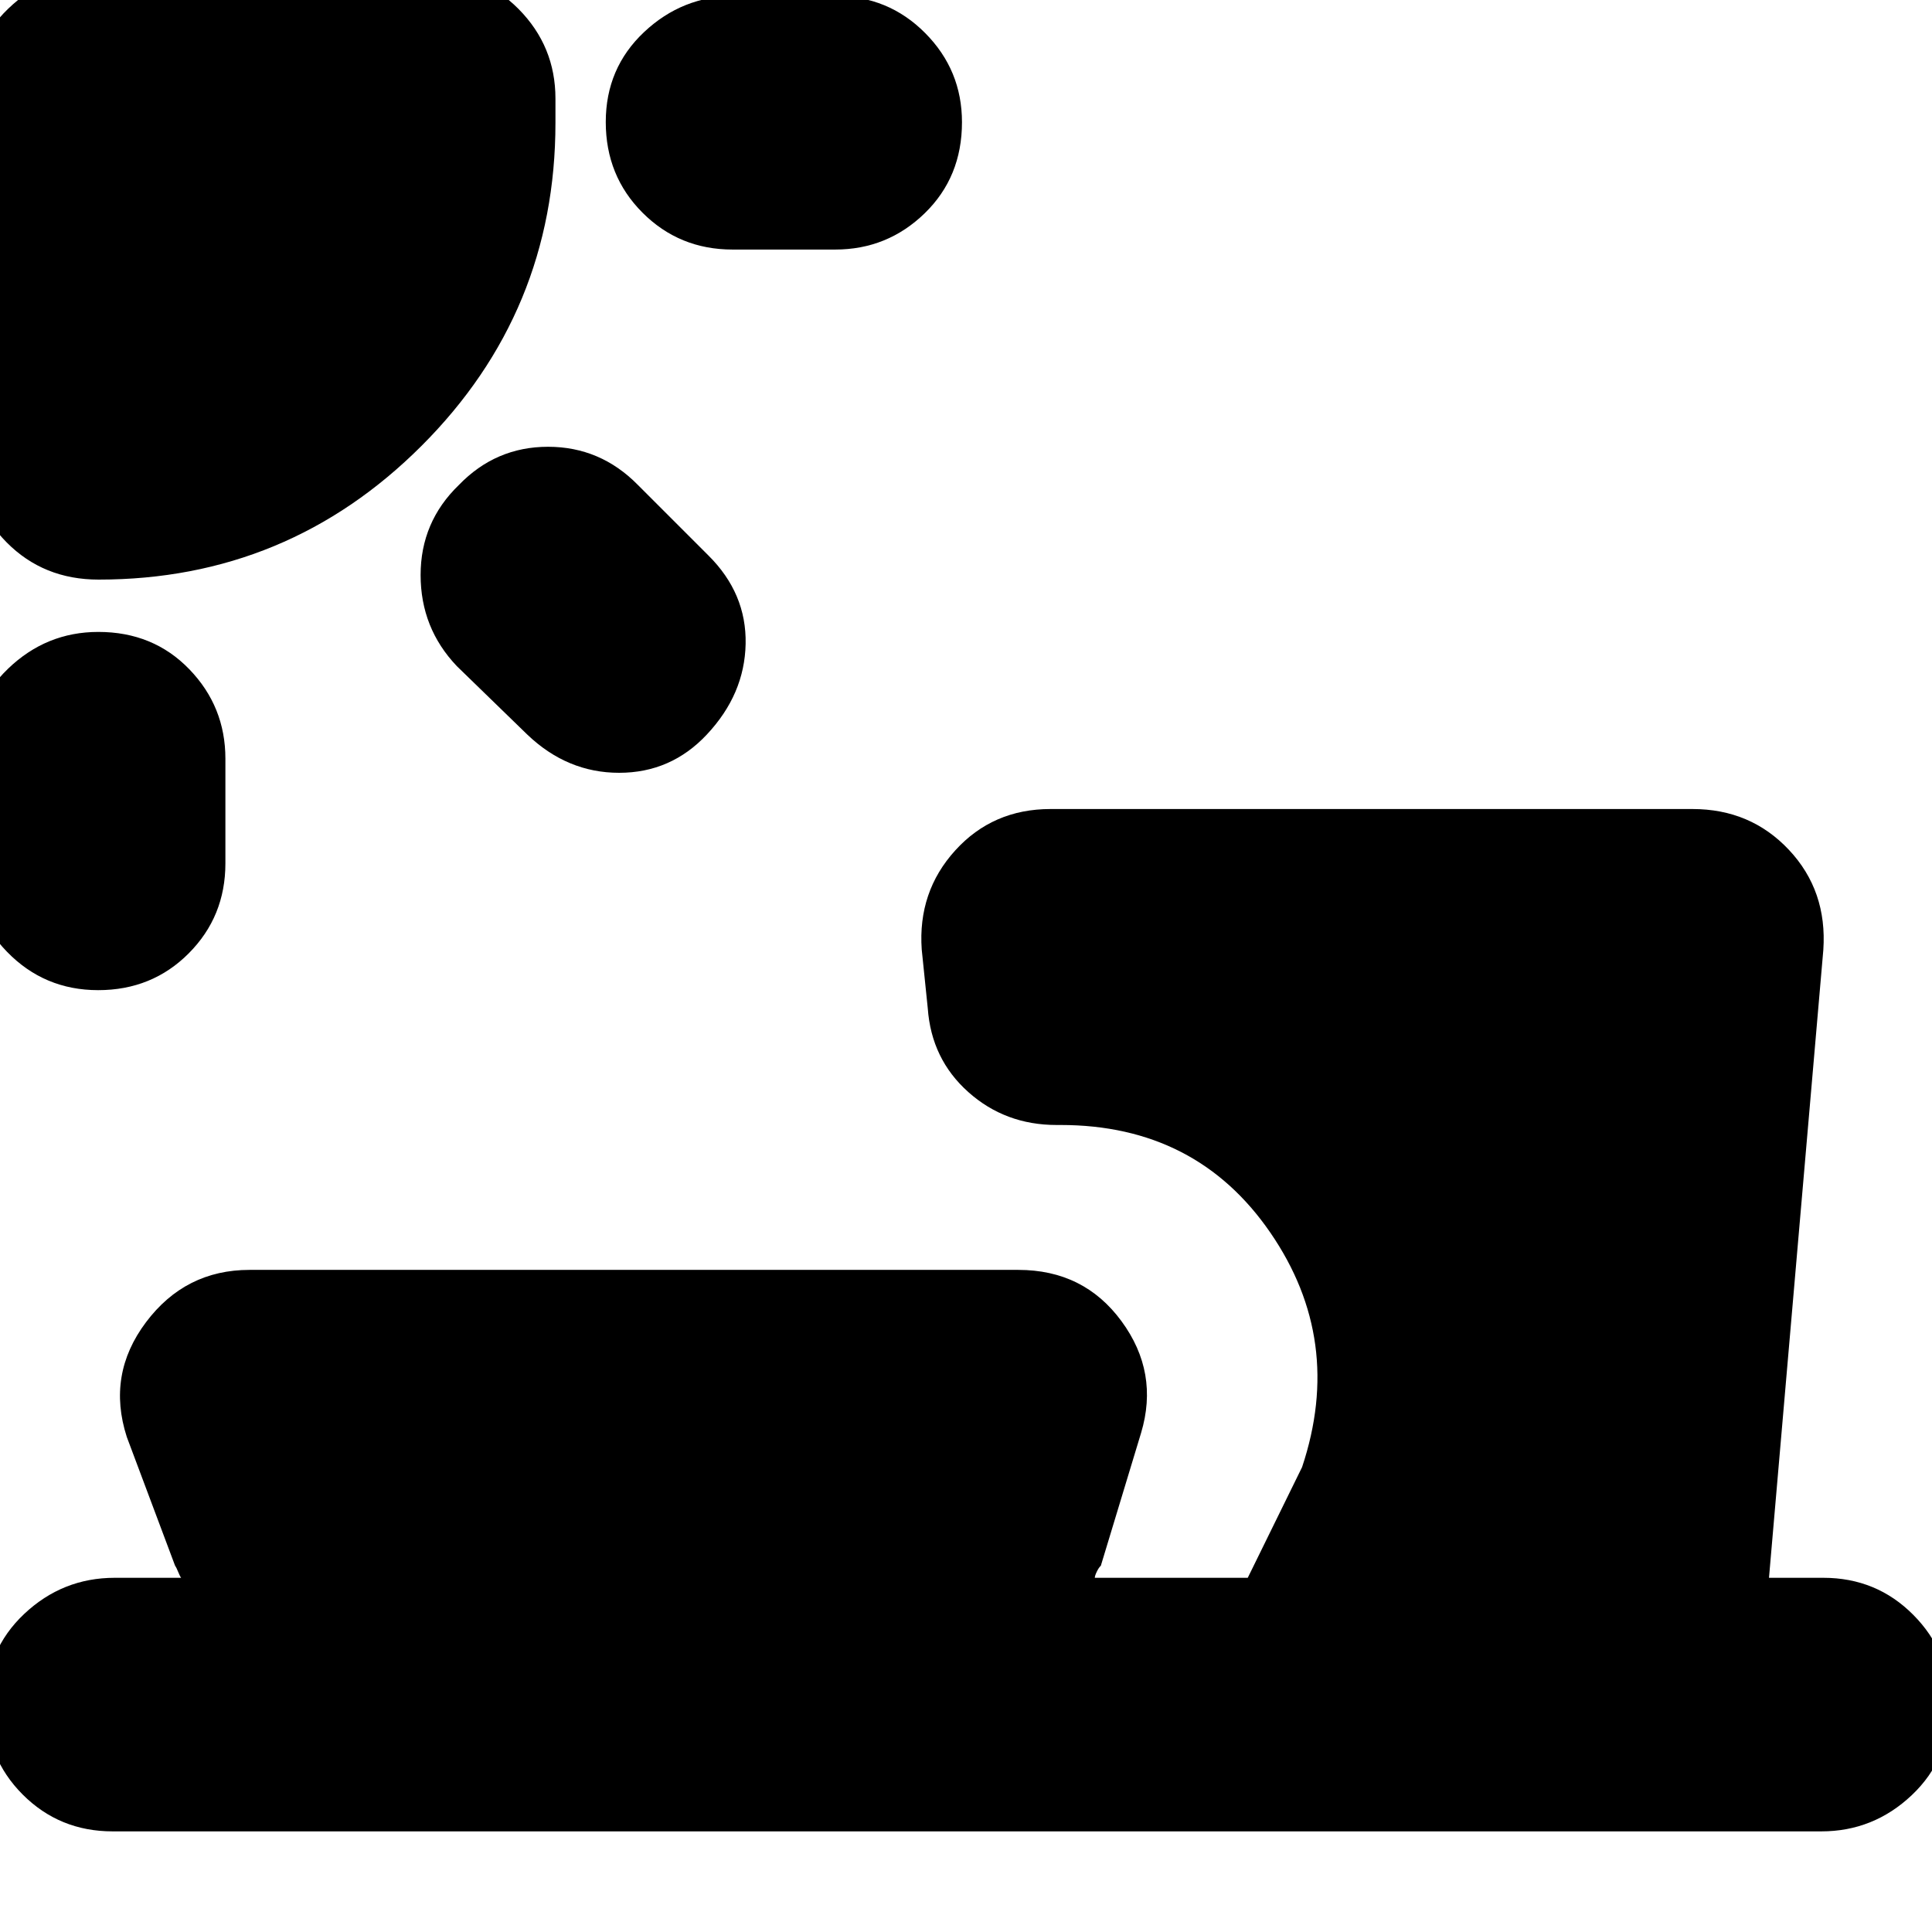 <svg xmlns="http://www.w3.org/2000/svg" height="20" viewBox="0 -960 960 960" width="20"><path d="M48.86-646q27.28 0 45.21 18.55T112-583v52q0 26.42-18.22 44.71t-45 18.29Q22-468 3.5-487.05T-15-532v-51q0-26.42 18.99-44.71T48.86-646ZM228-719q18.33-19 44.33-19T317-719l35 35q19 18.87 18.5 43.93Q370-615 351.21-595q-17.79 19-43.57 19-25.77 0-45.64-19l-35-34q-18-18.91-18-45.27 0-26.37 19-44.73Zm73-180.36q0-26.78 19.05-44.71T365-962h50q26.43 0 44.71 18.42Q478-925.16 478-899.28 478-872 459.45-854T415-836h-51q-26.42 0-44.71-18.29T301-899.36ZM49-672q-27.4 0-45.7-18.5Q-15-709-15-735v-175q0-27.3 19.05-45.65Q23.1-974 49-974h163q27.4 0 45.7 18.5Q276-937 276-911v12q0 94-66.5 160.5T49-672Zm41 496q-.67-.91-1.5-3t-1.5-3l-24-64q-10-31 9.55-57 19.54-26 51.45-26h382q32.55 0 51.27 25.5Q576-278 567-248l-20 66q-1 .87-2 2.94-1 2.06-1 3.06h76l27-55q21-63-15.77-116.5Q594.47-401 527-401h-2q-25.51 0-43.85-16.36Q462.8-433.73 461-459l-3-29.2q-2-28.71 16.67-49.25Q493.33-558 522-558h319q28.86 0 47.93 20.31Q908-517.37 906-488l-27 312h27q26.42 0 44.71 18.42t18.29 44.3Q969-86 949.95-68T905-50H56q-26.43 0-44.71-18.29Q-7-86.58-7-113.36t19.05-44.71Q31.1-176 57-176h33Z"/></svg>